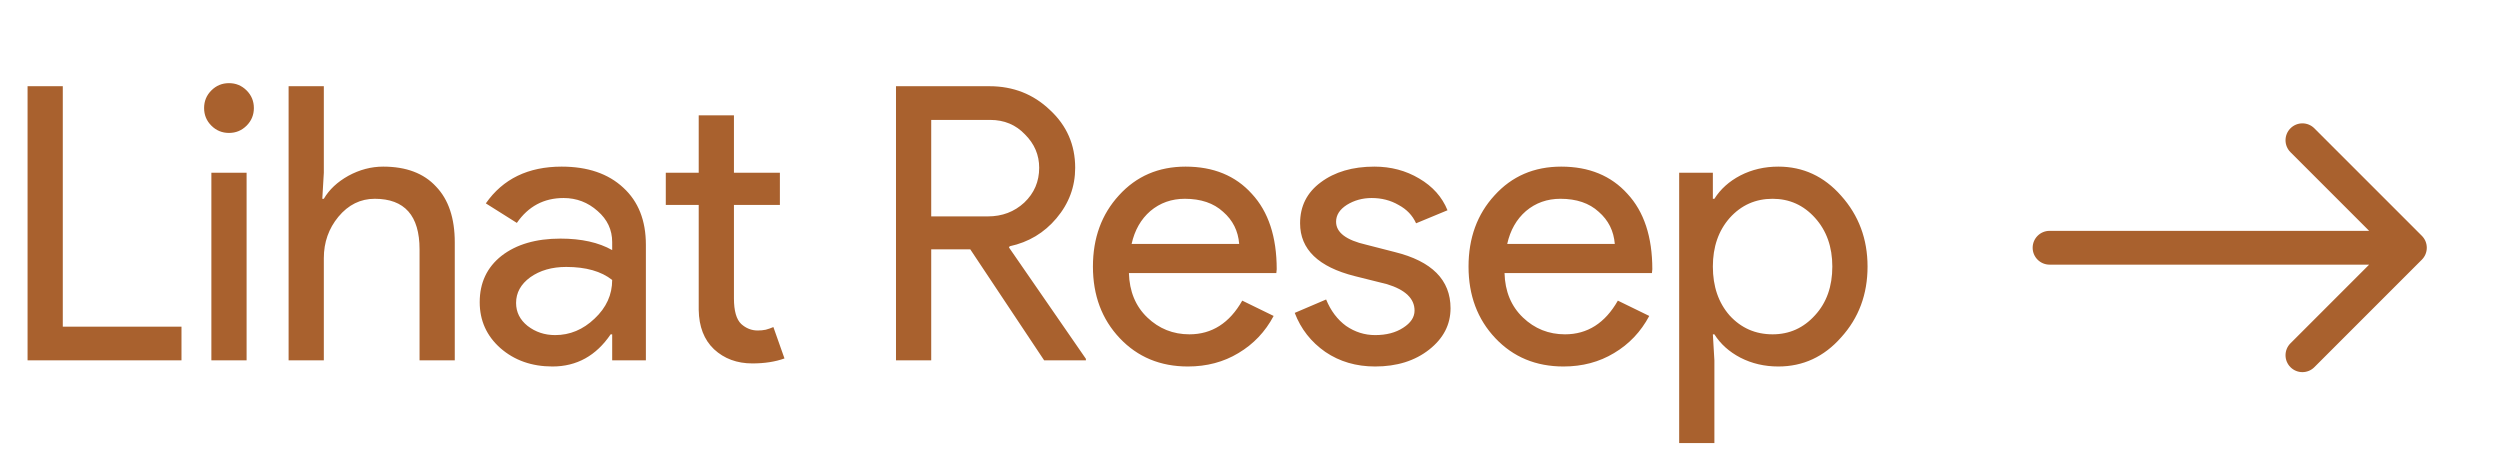 <svg width="111" height="20" viewBox="0 0 111 20" fill="none" xmlns="http://www.w3.org/2000/svg">
<path d="M8.058 16H1.224V3.828H2.788V14.504H8.058V16ZM11.272 4.797C11.272 5.103 11.164 5.364 10.949 5.579C10.733 5.794 10.473 5.902 10.167 5.902C9.861 5.902 9.6 5.794 9.385 5.579C9.169 5.364 9.062 5.103 9.062 4.797C9.062 4.491 9.169 4.23 9.385 4.015C9.6 3.8 9.861 3.692 10.167 3.692C10.473 3.692 10.733 3.8 10.949 4.015C11.164 4.23 11.272 4.491 11.272 4.797ZM10.949 7.67V16H9.385V7.67H10.949ZM12.814 3.828H14.378V7.67L14.31 8.826H14.378C14.616 8.418 14.979 8.078 15.466 7.806C15.965 7.534 16.48 7.398 17.013 7.398C18.033 7.398 18.815 7.693 19.359 8.282C19.915 8.86 20.192 9.687 20.192 10.764V16H18.628V11.07C18.628 9.574 17.965 8.826 16.639 8.826C16.005 8.826 15.466 9.092 15.024 9.625C14.594 10.146 14.378 10.758 14.378 11.461V16H12.814V3.828ZM22.914 13.45C22.914 13.858 23.084 14.198 23.424 14.47C23.775 14.742 24.183 14.878 24.648 14.878C25.305 14.878 25.889 14.634 26.399 14.147C26.92 13.66 27.181 13.087 27.181 12.43C26.694 12.045 26.014 11.852 25.141 11.852C24.506 11.852 23.974 12.005 23.543 12.311C23.124 12.617 22.914 12.997 22.914 13.45ZM24.937 7.398C26.093 7.398 27.005 7.71 27.674 8.333C28.343 8.945 28.677 9.789 28.677 10.866V16H27.181V14.844H27.113C26.467 15.796 25.606 16.272 24.529 16.272C23.611 16.272 22.84 16 22.217 15.456C21.605 14.912 21.299 14.232 21.299 13.416C21.299 12.555 21.622 11.869 22.268 11.359C22.925 10.849 23.798 10.594 24.886 10.594C25.815 10.594 26.58 10.764 27.181 11.104V10.747C27.181 10.203 26.966 9.744 26.535 9.37C26.104 8.985 25.6 8.792 25.022 8.792C24.149 8.792 23.458 9.16 22.948 9.897L21.571 9.03C22.33 7.942 23.452 7.398 24.937 7.398ZM33.403 16.136C32.723 16.136 32.156 15.926 31.703 15.507C31.261 15.088 31.034 14.504 31.023 13.756V9.098H29.561V7.67H31.023V5.12H32.587V7.67H34.627V9.098H32.587V13.246C32.587 13.801 32.695 14.181 32.91 14.385C33.125 14.578 33.369 14.674 33.641 14.674C33.766 14.674 33.885 14.663 33.998 14.64C34.123 14.606 34.236 14.566 34.338 14.521L34.831 15.915C34.423 16.062 33.947 16.136 33.403 16.136ZM41.346 5.324V9.608H43.862C44.497 9.608 45.035 9.404 45.477 8.996C45.919 8.577 46.14 8.061 46.14 7.449C46.14 6.882 45.931 6.389 45.511 5.97C45.103 5.539 44.587 5.324 43.964 5.324H41.346ZM41.346 16H39.782V3.828H43.93C44.984 3.828 45.88 4.179 46.616 4.882C47.364 5.573 47.738 6.429 47.738 7.449C47.738 8.288 47.461 9.036 46.905 9.693C46.361 10.339 45.67 10.753 44.831 10.934L44.797 10.985L48.214 15.932V16H46.361L43.08 11.07H41.346V16ZM52.742 16.272C51.518 16.272 50.51 15.853 49.716 15.014C48.923 14.175 48.526 13.116 48.526 11.835C48.526 10.566 48.912 9.512 49.682 8.673C50.453 7.823 51.439 7.398 52.64 7.398C53.876 7.398 54.856 7.8 55.581 8.605C56.318 9.398 56.686 10.515 56.686 11.954L56.669 12.124H50.124C50.147 12.94 50.419 13.597 50.94 14.096C51.462 14.595 52.085 14.844 52.81 14.844C53.808 14.844 54.59 14.345 55.156 13.348L56.55 14.028C56.176 14.731 55.655 15.28 54.986 15.677C54.329 16.074 53.581 16.272 52.742 16.272ZM50.243 10.832H55.02C54.975 10.254 54.737 9.778 54.306 9.404C53.887 9.019 53.32 8.826 52.606 8.826C52.017 8.826 51.507 9.007 51.076 9.37C50.657 9.733 50.379 10.22 50.243 10.832ZM64.404 13.688C64.404 14.413 64.087 15.025 63.453 15.524C62.818 16.023 62.019 16.272 61.056 16.272C60.217 16.272 59.48 16.057 58.846 15.626C58.211 15.184 57.758 14.606 57.486 13.892L58.88 13.297C59.084 13.796 59.378 14.187 59.764 14.47C60.16 14.742 60.591 14.878 61.056 14.878C61.554 14.878 61.968 14.77 62.297 14.555C62.636 14.34 62.806 14.085 62.806 13.79C62.806 13.257 62.398 12.866 61.583 12.617L60.154 12.26C58.534 11.852 57.724 11.07 57.724 9.914C57.724 9.155 58.029 8.548 58.642 8.095C59.265 7.63 60.058 7.398 61.022 7.398C61.758 7.398 62.421 7.574 63.011 7.925C63.611 8.276 64.031 8.747 64.269 9.336L62.874 9.914C62.716 9.563 62.455 9.291 62.093 9.098C61.741 8.894 61.344 8.792 60.903 8.792C60.495 8.792 60.126 8.894 59.797 9.098C59.48 9.302 59.322 9.551 59.322 9.846C59.322 10.322 59.769 10.662 60.664 10.866L61.922 11.189C63.577 11.597 64.404 12.43 64.404 13.688ZM69.419 16.272C68.195 16.272 67.186 15.853 66.393 15.014C65.6 14.175 65.203 13.116 65.203 11.835C65.203 10.566 65.588 9.512 66.359 8.673C67.129 7.823 68.115 7.398 69.317 7.398C70.552 7.398 71.532 7.8 72.258 8.605C72.995 9.398 73.363 10.515 73.363 11.954L73.346 12.124H66.801C66.823 12.94 67.096 13.597 67.617 14.096C68.138 14.595 68.761 14.844 69.487 14.844C70.484 14.844 71.266 14.345 71.833 13.348L73.227 14.028C72.853 14.731 72.332 15.28 71.663 15.677C71.005 16.074 70.257 16.272 69.419 16.272ZM66.92 10.832H71.697C71.651 10.254 71.413 9.778 70.983 9.404C70.564 9.019 69.997 8.826 69.283 8.826C68.694 8.826 68.183 9.007 67.753 9.37C67.334 9.733 67.056 10.22 66.92 10.832ZM78.703 14.844C79.451 14.844 80.08 14.561 80.59 13.994C81.1 13.439 81.355 12.719 81.355 11.835C81.355 10.962 81.1 10.243 80.59 9.676C80.08 9.109 79.451 8.826 78.703 8.826C77.944 8.826 77.309 9.109 76.799 9.676C76.3 10.243 76.051 10.962 76.051 11.835C76.051 12.719 76.3 13.444 76.799 14.011C77.309 14.566 77.944 14.844 78.703 14.844ZM78.958 16.272C78.346 16.272 77.785 16.142 77.275 15.881C76.776 15.62 76.391 15.275 76.119 14.844H76.051L76.119 16V19.672H74.555V7.67H76.051V8.826H76.119C76.391 8.395 76.776 8.05 77.275 7.789C77.785 7.528 78.346 7.398 78.958 7.398C80.057 7.398 80.987 7.829 81.746 8.69C82.528 9.563 82.919 10.611 82.919 11.835C82.919 13.07 82.528 14.119 81.746 14.98C80.987 15.841 80.057 16.272 78.958 16.272Z" fill="#A9612E"/>
<path d="M91 10.25C90.586 10.25 90.25 10.586 90.25 11C90.25 11.414 90.586 11.75 91 11.75V10.25ZM107.53 11.53C107.823 11.237 107.823 10.763 107.53 10.47L102.757 5.697C102.464 5.404 101.99 5.404 101.697 5.697C101.404 5.99 101.404 6.464 101.697 6.757L105.939 11L101.697 15.243C101.404 15.536 101.404 16.01 101.697 16.303C101.99 16.596 102.464 16.596 102.757 16.303L107.53 11.53ZM91 11.75H107V10.25H91V11.75Z" fill="#A9612E"/>
</svg>
